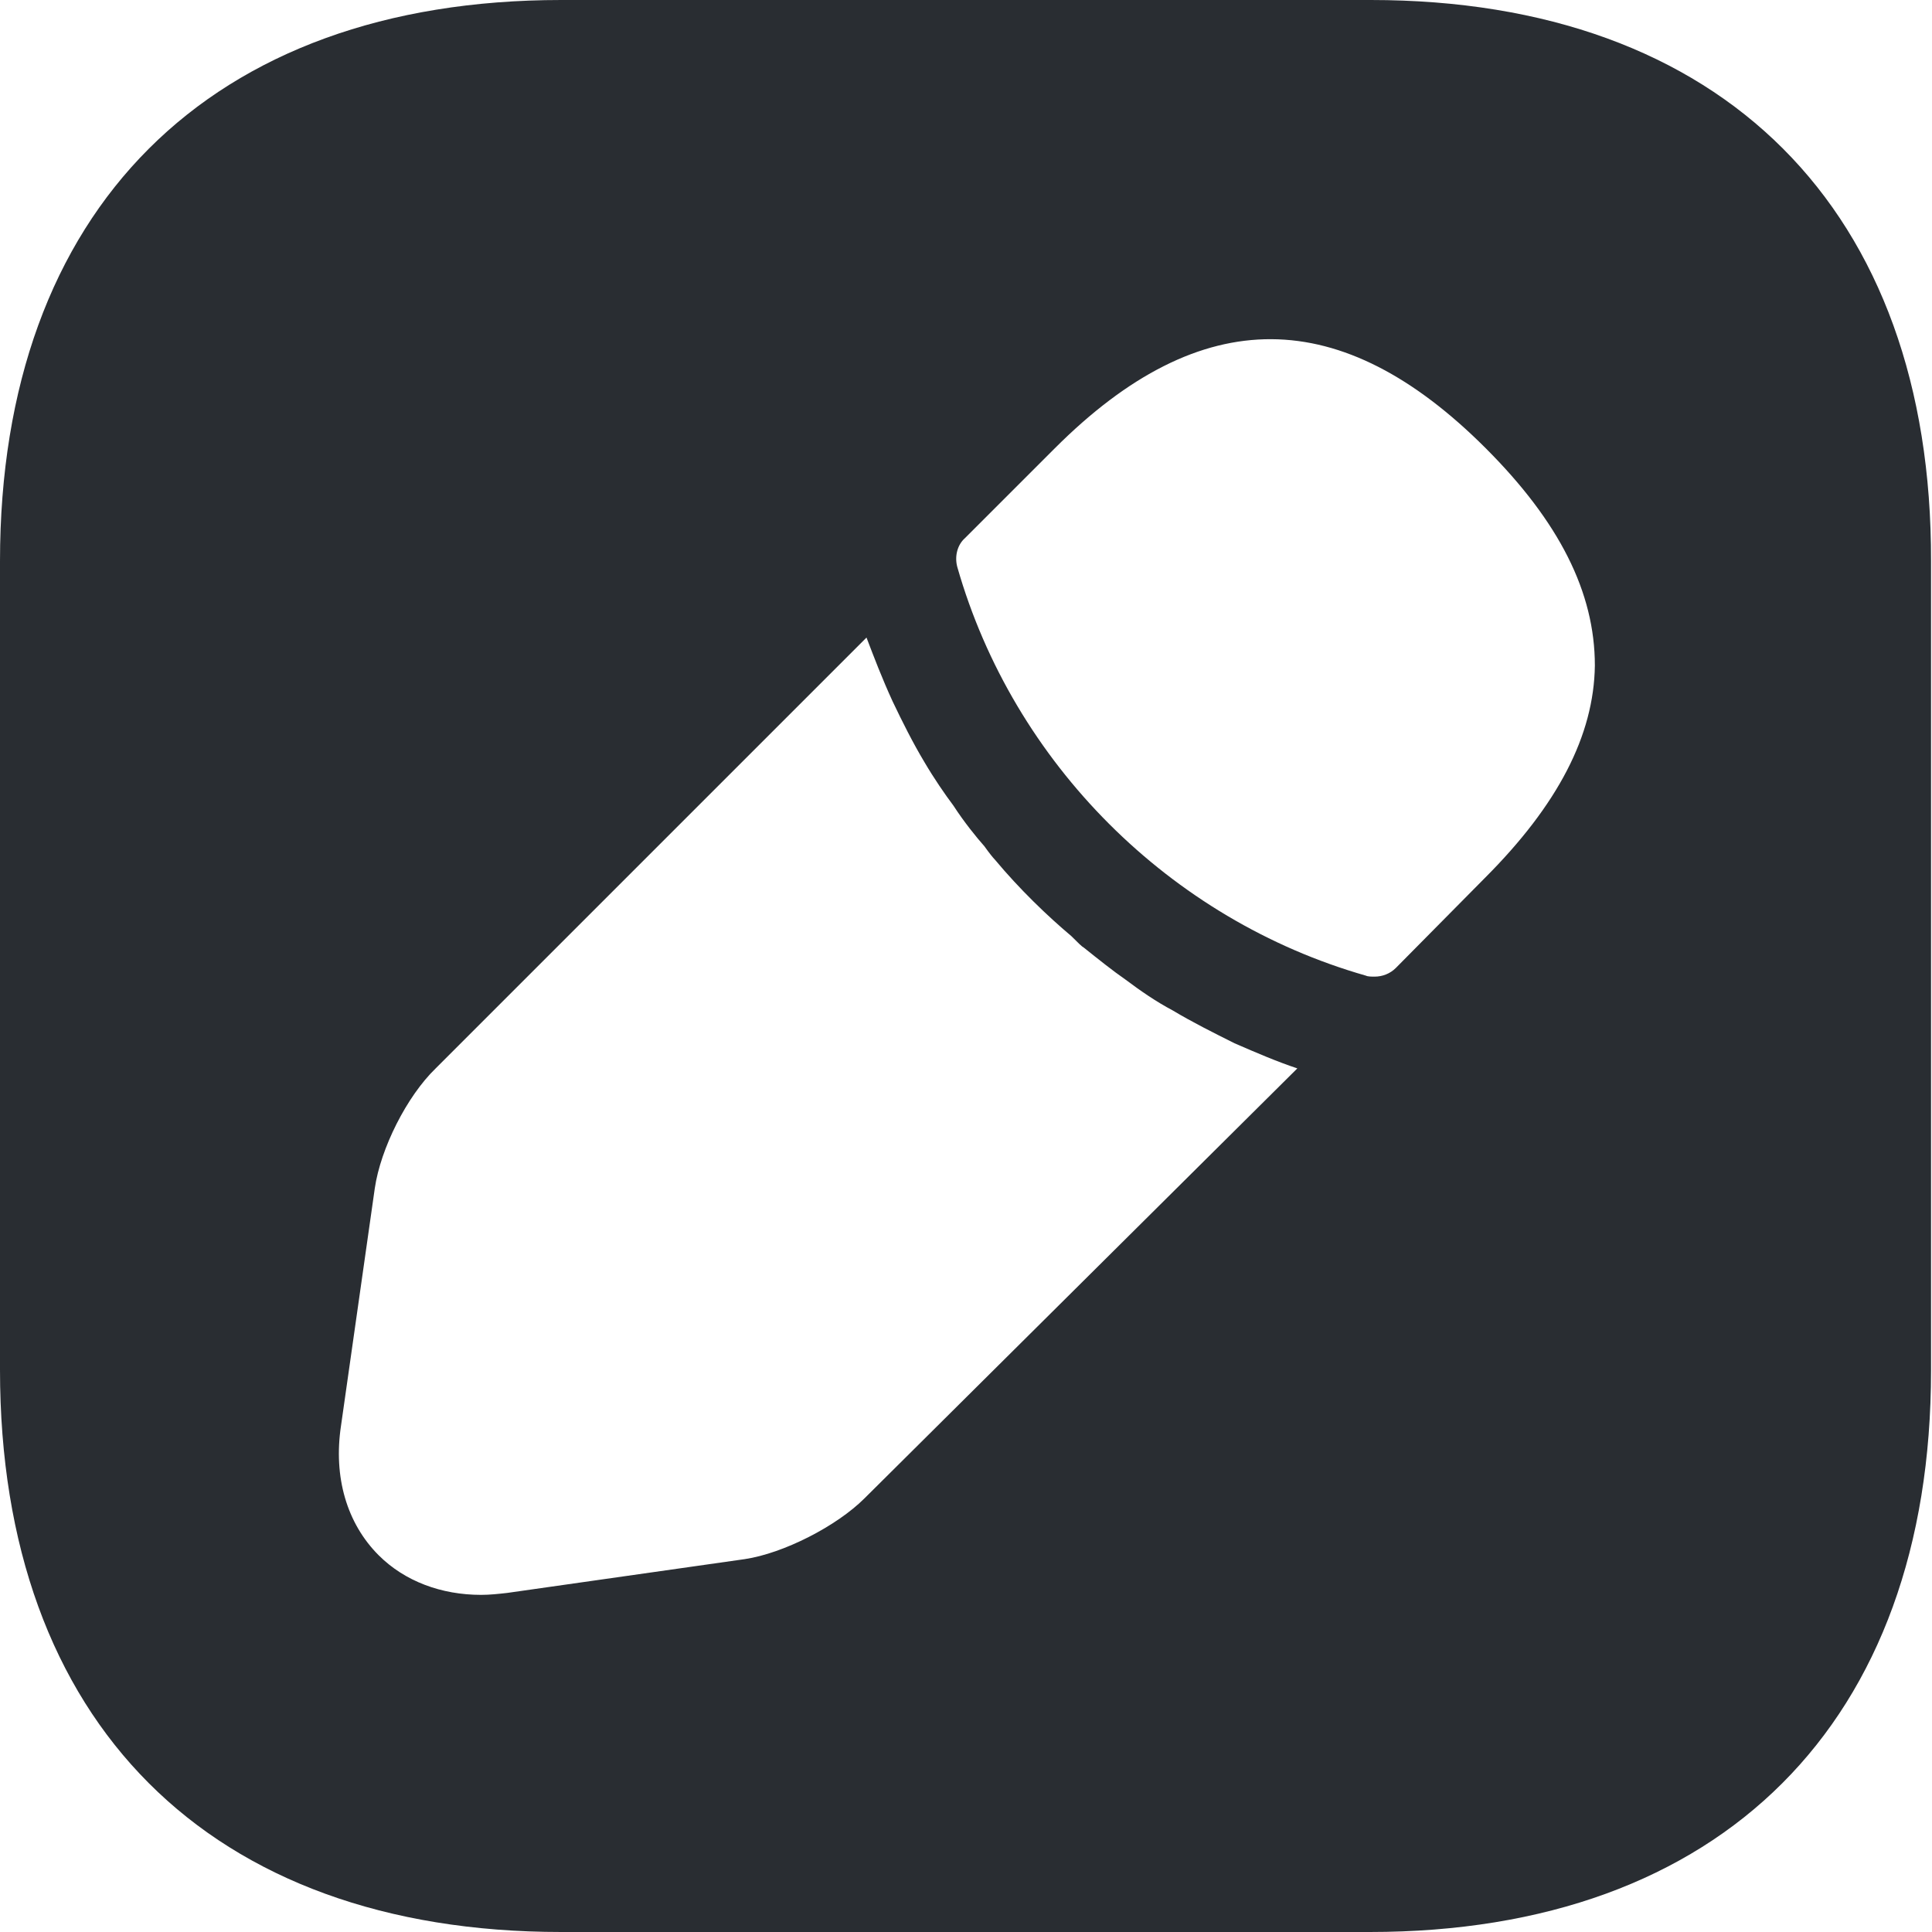 <svg width="20" height="20" viewBox="0 0 20 20" fill="none" xmlns="http://www.w3.org/2000/svg">
<path d="M14.19 0H5.81C2.17 0 0 2.17 0 5.81V14.18C0 17.83 2.17 20 5.81 20H14.18C17.82 20 19.99 17.83 19.99 14.19V5.81C20 2.17 17.83 0 14.19 0ZM8.95 15.51C8.66 15.8 8.11 16.08 7.71 16.14L5.25 16.49C5.16 16.5 5.07 16.51 4.98 16.51C4.57 16.51 4.19 16.37 3.92 16.1C3.59 15.77 3.45 15.29 3.53 14.76L3.88 12.3C3.94 11.89 4.21 11.35 4.51 11.06L8.97 6.6C9.05 6.81 9.13 7.02 9.24 7.26C9.34 7.47 9.45 7.69 9.57 7.89C9.67 8.06 9.78 8.22 9.87 8.34C9.98 8.51 10.11 8.67 10.19 8.76C10.24 8.83 10.28 8.88 10.3 8.9C10.55 9.2 10.84 9.48 11.09 9.69C11.16 9.76 11.2 9.8 11.22 9.81C11.37 9.93 11.52 10.05 11.65 10.14C11.81 10.26 11.97 10.37 12.14 10.46C12.34 10.58 12.56 10.69 12.78 10.8C13.01 10.9 13.22 10.99 13.43 11.06L8.95 15.51ZM15.37 9.09L14.45 10.02C14.39 10.08 14.31 10.11 14.23 10.11C14.2 10.11 14.16 10.11 14.14 10.1C12.11 9.52 10.49 7.9 9.91 5.87C9.88 5.76 9.91 5.64 9.99 5.57L10.92 4.64C12.44 3.12 13.89 3.15 15.38 4.64C16.14 5.4 16.51 6.13 16.51 6.89C16.5 7.61 16.13 8.33 15.37 9.09Z" fill="#292D32"/>
</svg>

